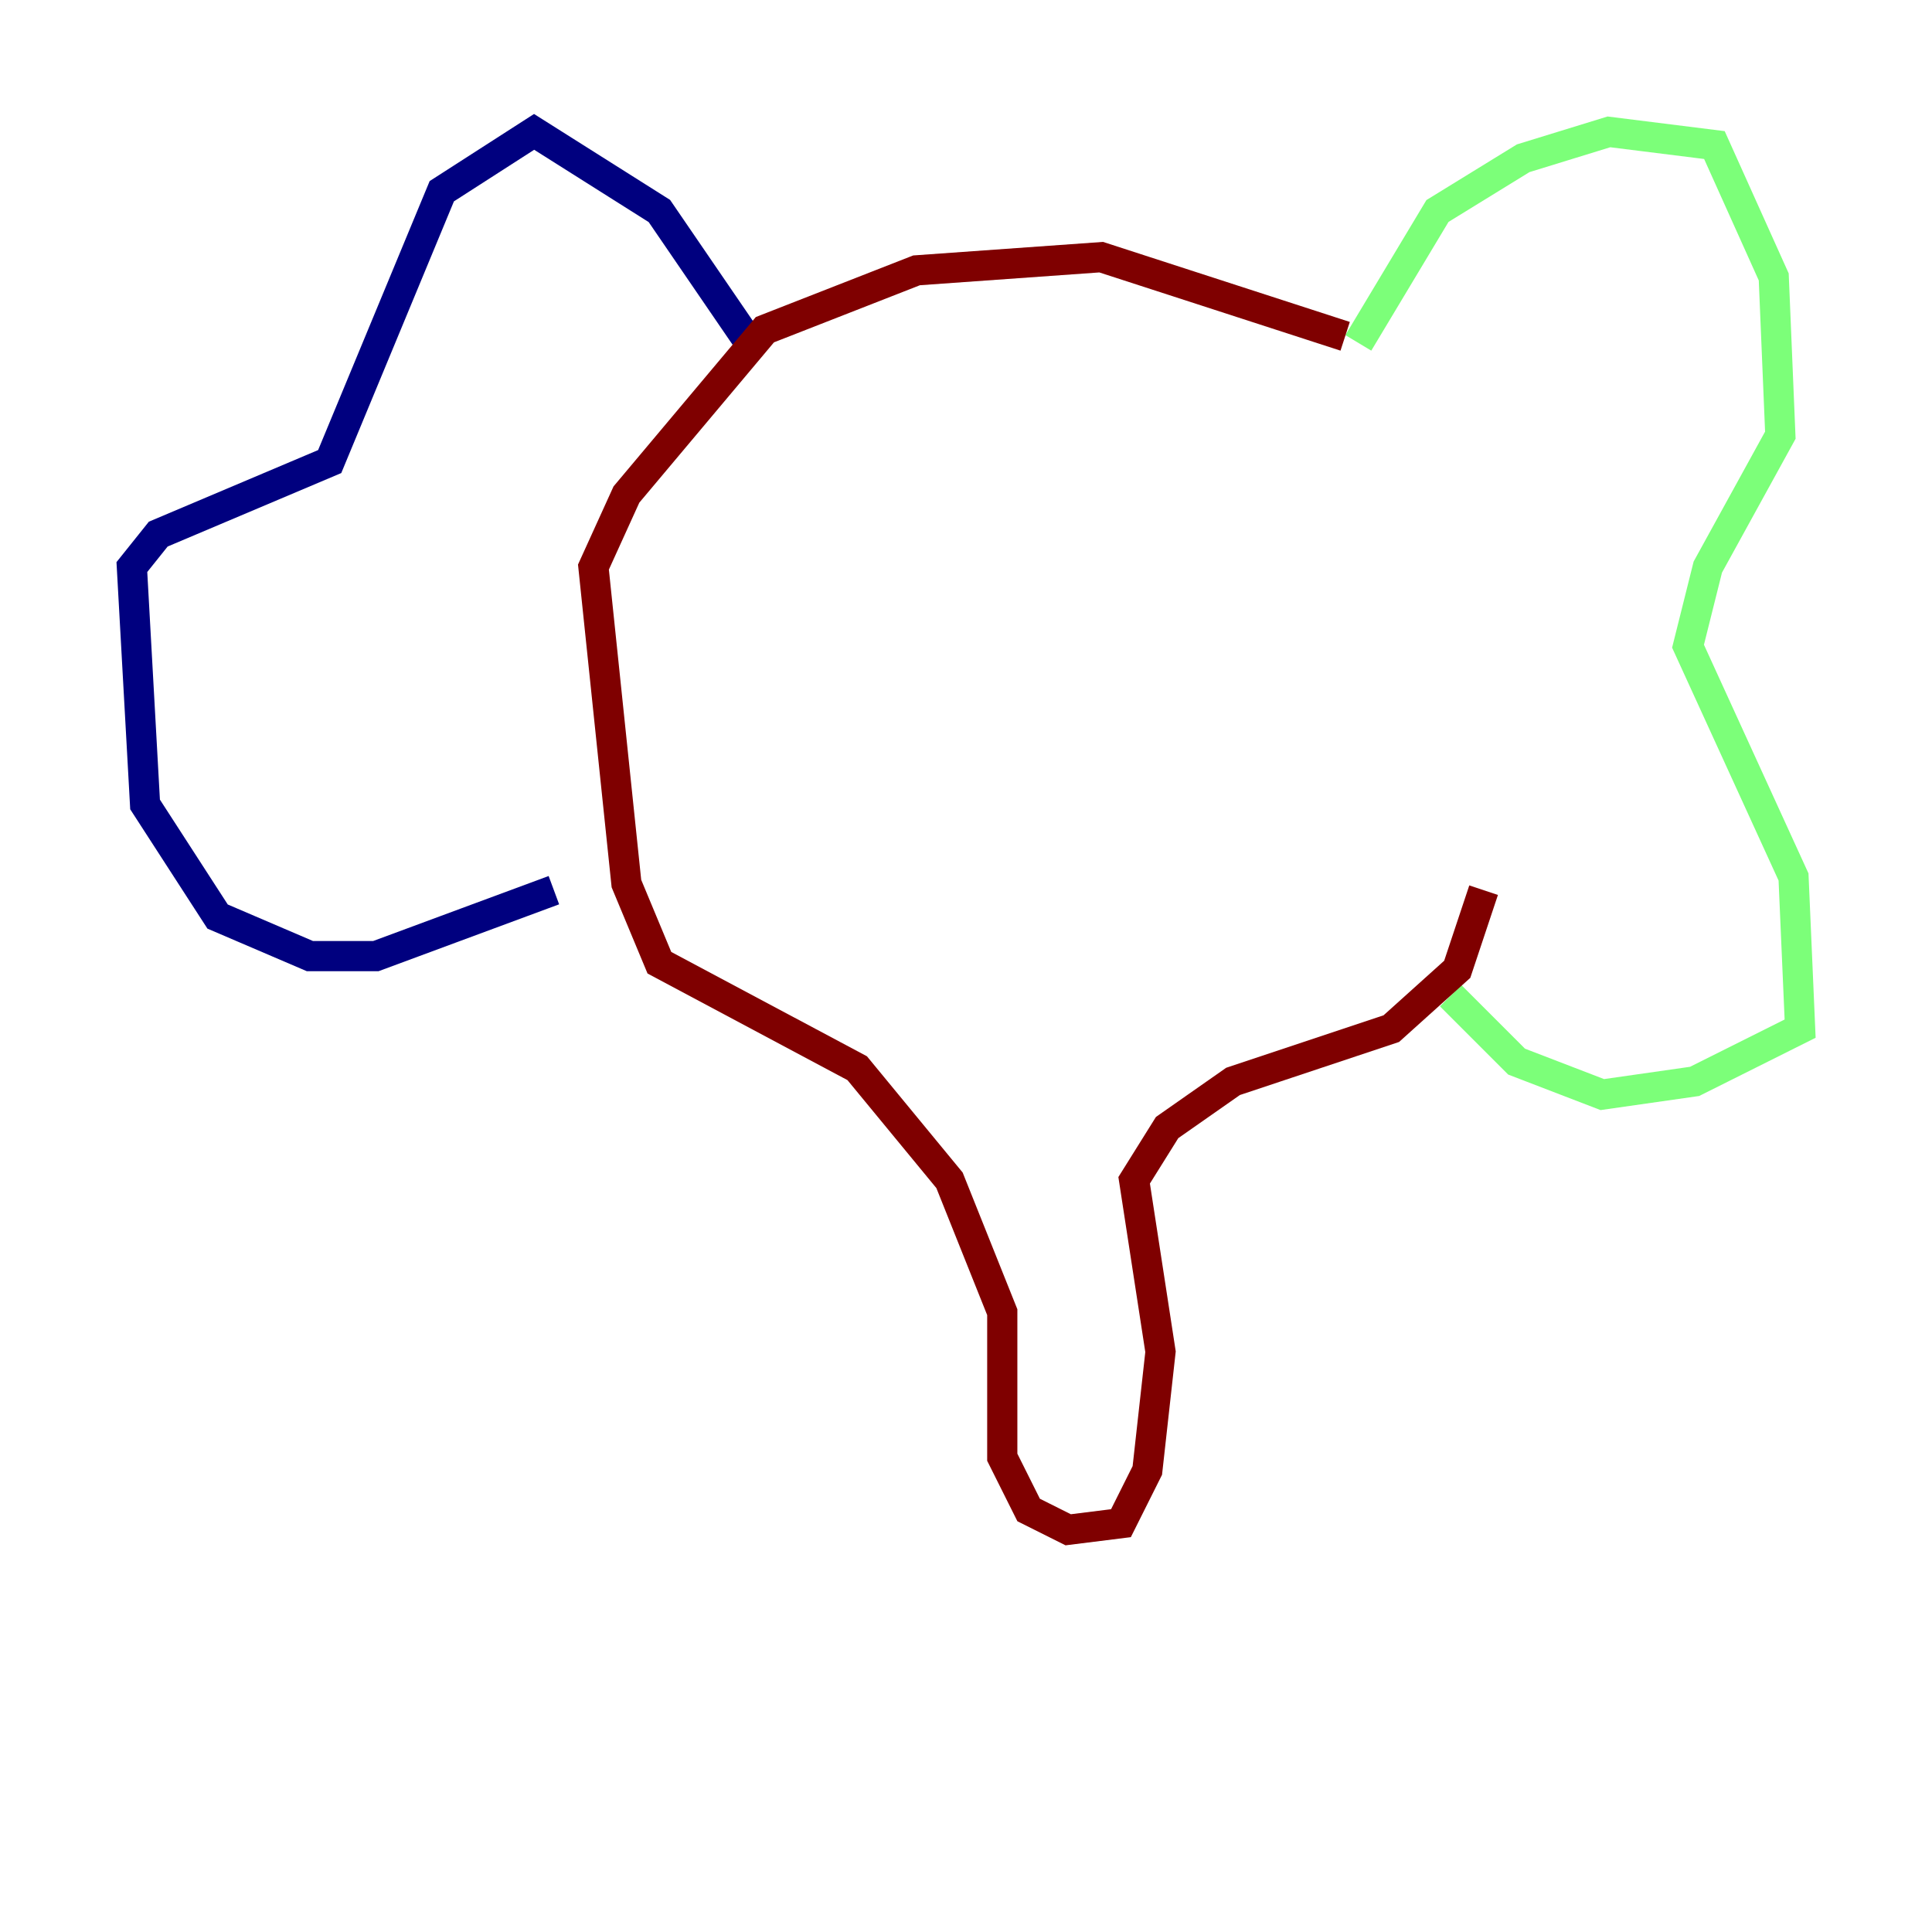 <?xml version="1.0" encoding="utf-8" ?>
<svg baseProfile="tiny" height="128" version="1.2" viewBox="0,0,128,128" width="128" xmlns="http://www.w3.org/2000/svg" xmlns:ev="http://www.w3.org/2001/xml-events" xmlns:xlink="http://www.w3.org/1999/xlink"><defs /><polyline fill="none" points="49.365,22.28 43.686,13.979 35.386,8.737 29.27,12.669 21.843,30.58 10.485,35.386 8.737,37.57 9.611,53.297 14.416,60.724 20.532,63.345 24.901,63.345 36.696,58.976" stroke="#00007f" stroke-width="2" /><polyline fill="none" points="89.993,22.717 95.236,13.979 100.915,10.485 106.594,8.737 113.584,9.611 117.515,18.348 117.952,28.833 113.147,37.57 111.836,42.812 118.826,58.102 119.263,68.15 112.273,71.645 106.157,72.519 100.478,70.335 96.109,65.966" stroke="#7cff79" stroke-width="2" /><polyline fill="none" points="89.12,22.28 72.956,17.038 60.724,17.911 50.676,21.843 41.502,32.764 39.317,37.57 41.502,58.539 43.686,63.782 56.792,70.771 62.908,78.198 66.403,86.935 66.403,96.546 68.15,100.041 70.771,101.352 74.266,100.915 76.014,97.42 76.887,89.556 75.14,78.198 77.324,74.703 81.693,71.645 92.177,68.15 96.546,64.218 98.293,58.976" stroke="#7f0000" stroke-width="2" /></svg>